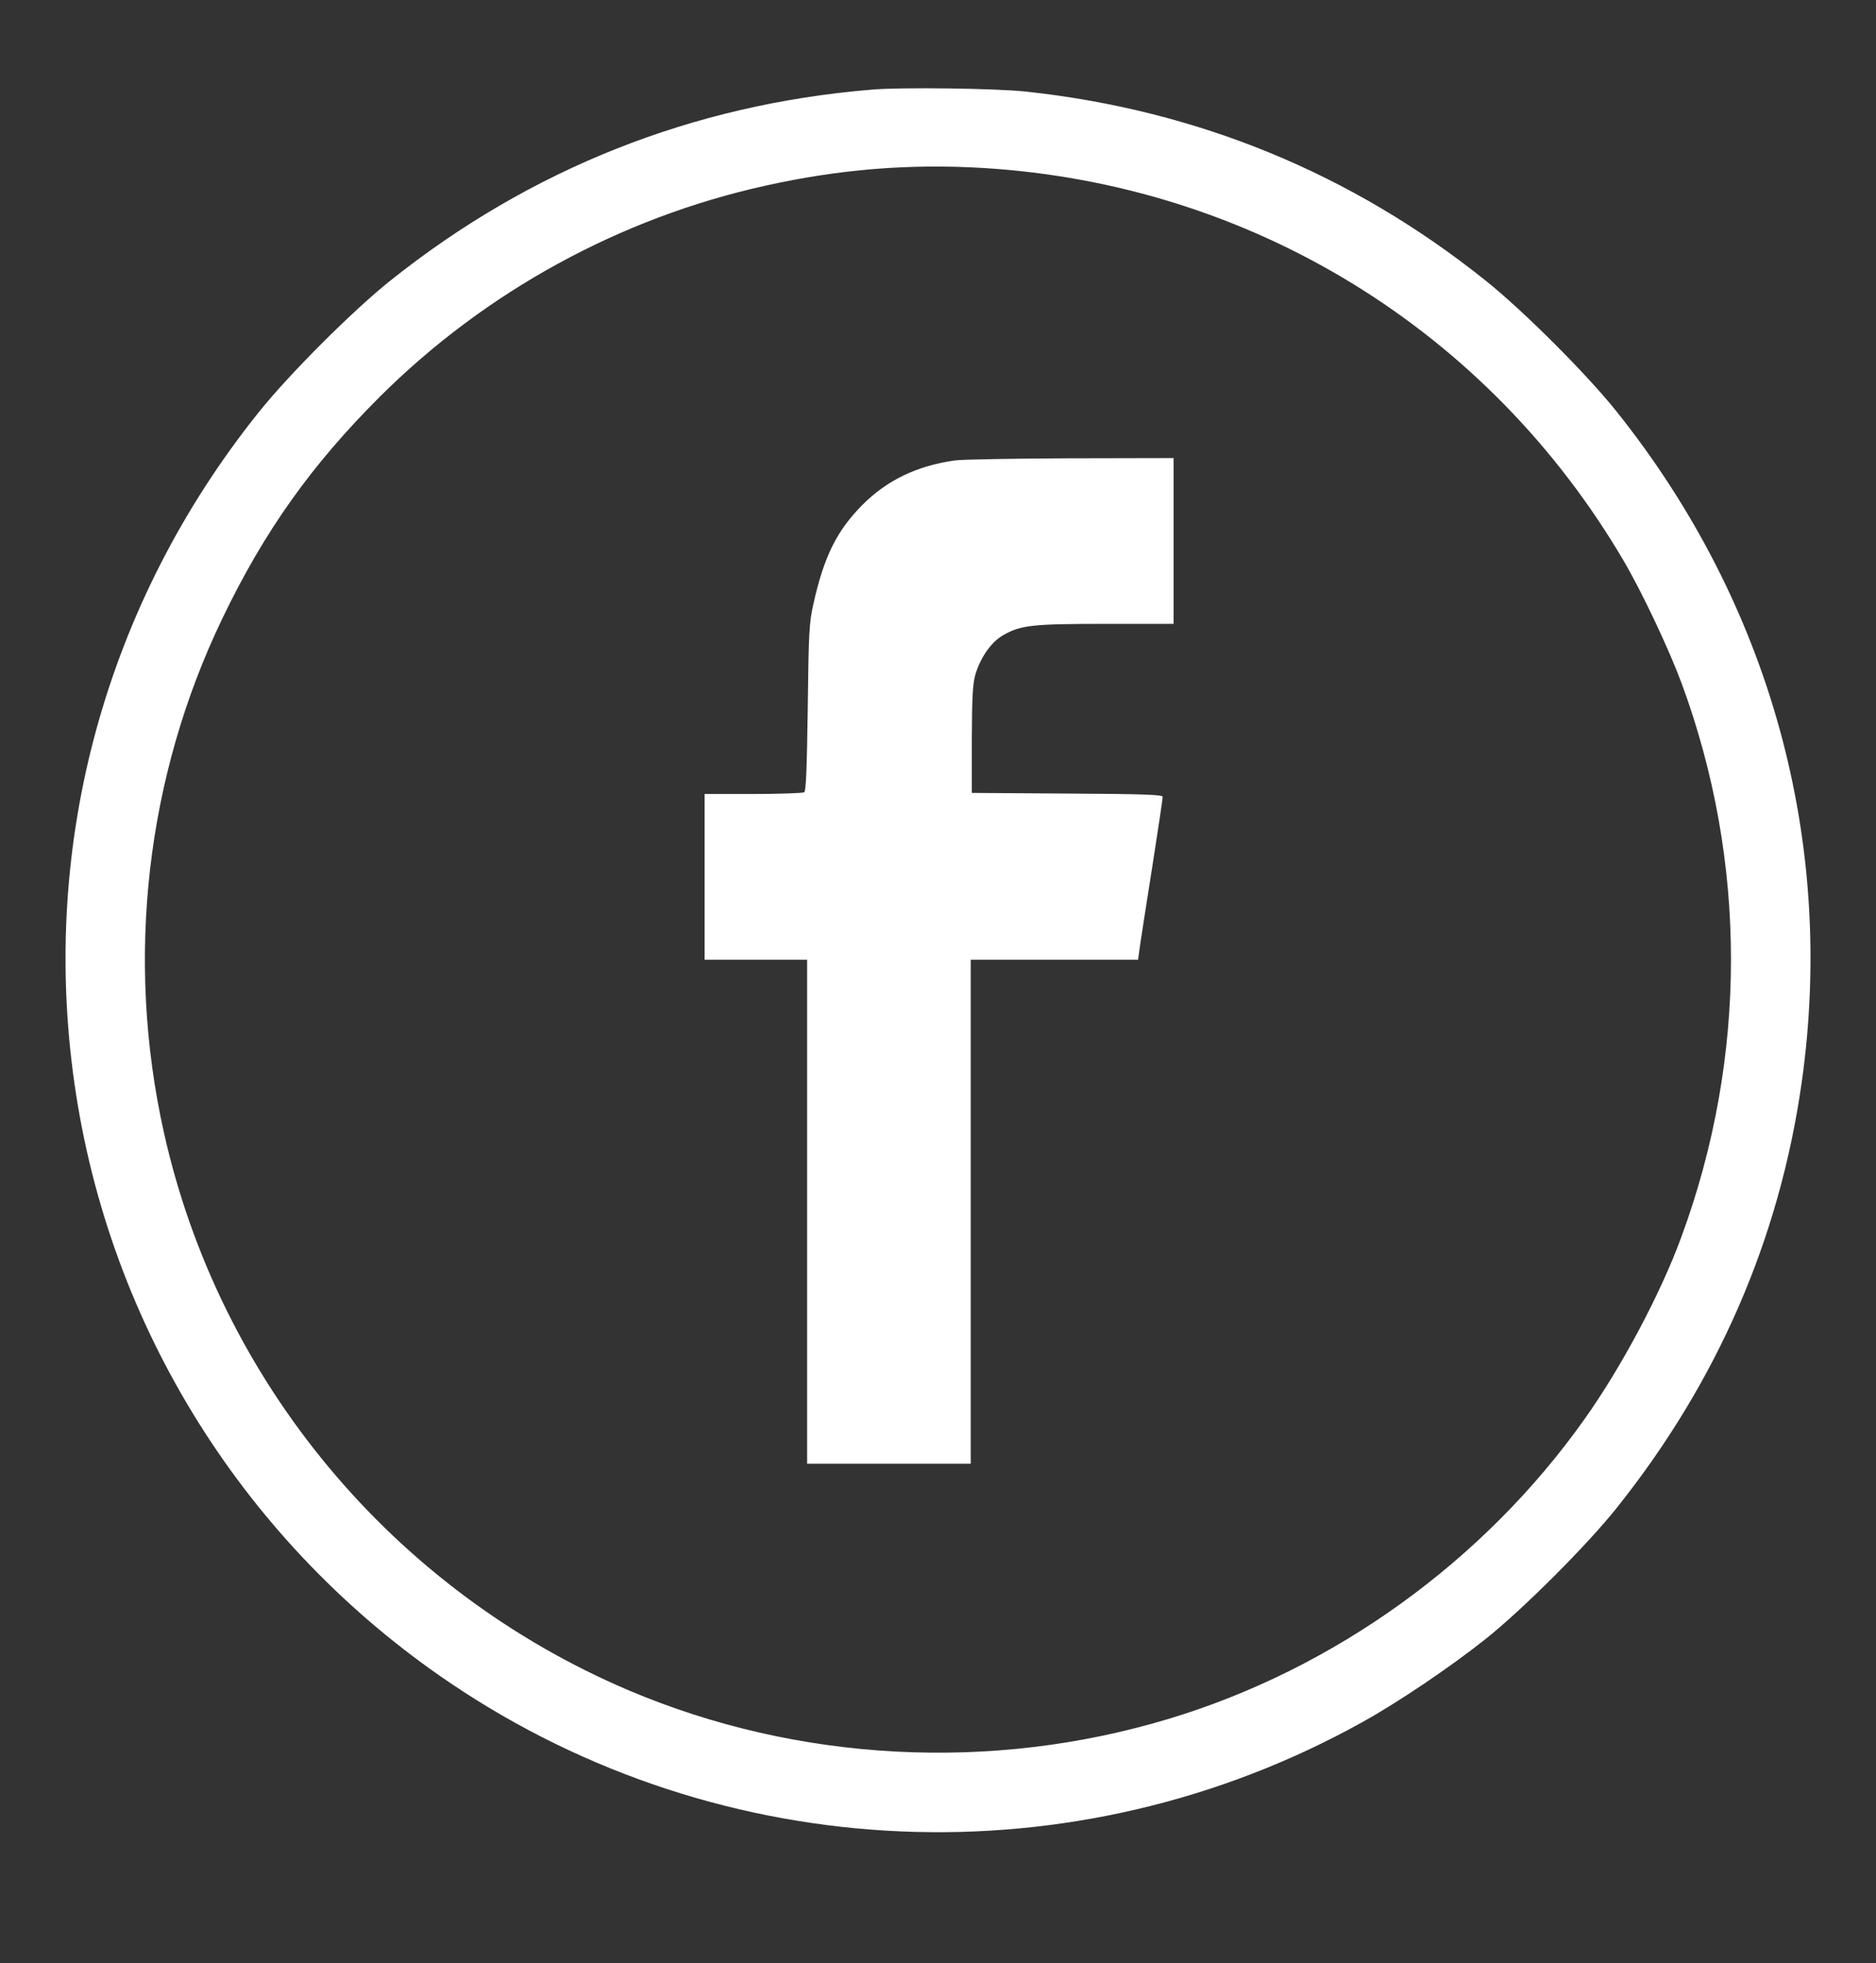 <?xml version="1.0" standalone="no"?>
<!DOCTYPE svg PUBLIC "-//W3C//DTD SVG 20010904//EN"
 "http://www.w3.org/TR/2001/REC-SVG-20010904/DTD/svg10.dtd">
<svg version="1.0" xmlns="http://www.w3.org/2000/svg"
 width="860pt" height="900pt" viewBox="0 0 860 900"
 preserveAspectRatio="xMidYMid meet">

<rect x="0" y="0" width="860" height="900" fill="#333333" stroke="none"/>

<g transform="translate(0,900) scale(0.1,-0.1)"
fill="#fff" stroke="none">
<path d="M3995 8589 c-821 -68 -1563 -363 -2205 -875 -173 -138 -465 -430
-604 -604 -700 -874 -1002 -1973 -845 -3075 159 -1119 785 -2117 1724 -2751
1247 -842 2864 -911 4180 -179 166 92 404 253 565 381 173 138 466 431 602
602 461 578 745 1231 847 1947 157 1104 -143 2195 -847 3077 -136 171 -429
464 -602 602 -612 490 -1319 781 -2105 866 -136 15 -575 21 -710 9z m510 -359
c1229 -74 2318 -742 2940 -1804 83 -142 205 -400 263 -556 303 -819 303 -1717
0 -2540 -95 -260 -275 -598 -445 -837 -461 -650 -1146 -1144 -1906 -1373 -812
-245 -1700 -198 -2475 131 -1080 459 -1877 1416 -2131 2559 -177 795 -81 1630
269 2356 191 398 409 704 722 1016 484 482 1102 820 1768 967 336 75 659 101
995 81z"/>
<path d="M4375 6889 c-173 -25 -309 -91 -421 -203 -118 -119 -177 -238 -225
-454 -20 -87 -22 -135 -26 -477 -4 -272 -8 -382 -16 -387 -7 -4 -112 -8 -234
-8 l-223 0 0 -380 0 -380 235 0 235 0 0 -1155 0 -1155 375 0 375 0 0 1155 0
1155 383 0 384 0 11 78 c6 42 32 207 57 366 25 159 45 295 45 303 0 10 -84 13
-437 15 l-438 3 0 245 c1 200 4 255 17 300 24 78 72 146 125 177 81 47 132 53
471 53 l312 0 0 380 0 380 -472 -1 c-260 -1 -500 -5 -533 -10z"/>
</g>
</svg>
